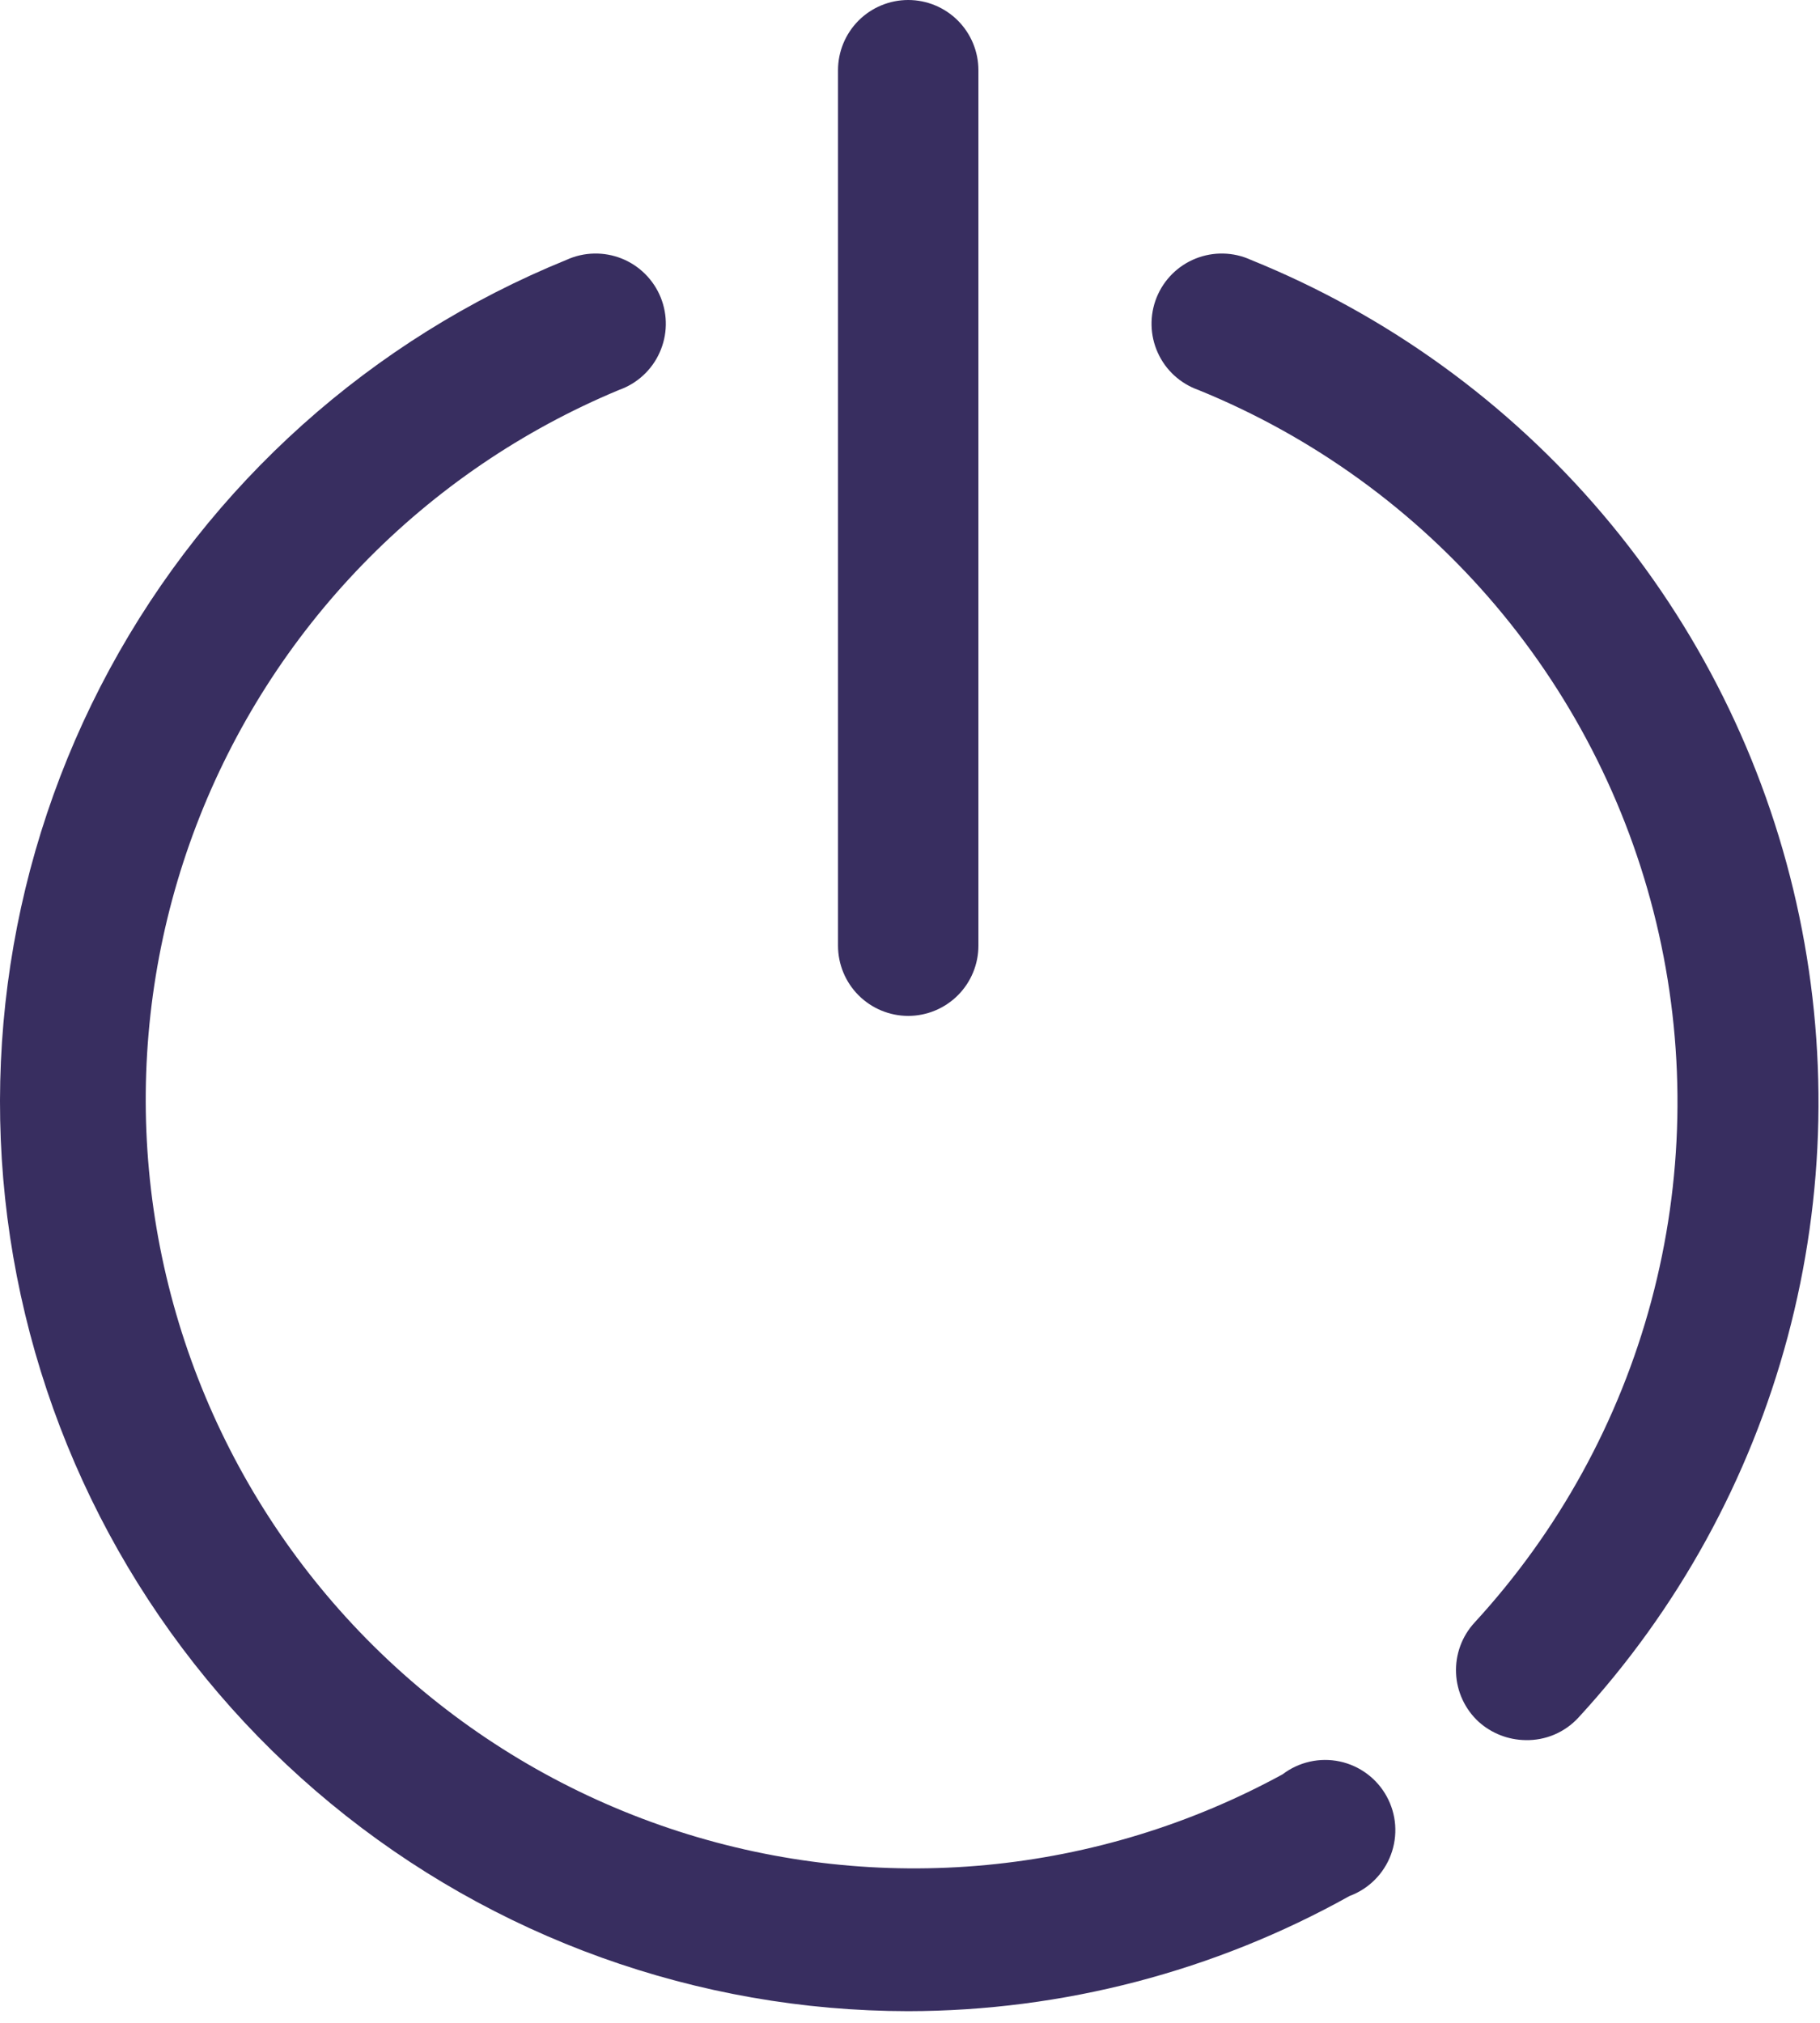 <svg width="54" height="60" viewBox="0 0 54 60" fill="none" xmlns="http://www.w3.org/2000/svg">
<path d="M26.947 59.654C20.695 59.649 14.638 57.472 9.814 53.495C4.989 49.519 1.697 43.989 0.499 37.852C-0.698 31.716 0.274 25.354 3.249 19.855C6.225 14.356 11.018 10.062 16.81 7.707C17.066 7.59 17.343 7.527 17.624 7.521C17.905 7.514 18.185 7.565 18.446 7.669C18.707 7.773 18.944 7.93 19.143 8.128C19.342 8.327 19.499 8.564 19.604 8.824C19.709 9.085 19.761 9.365 19.755 9.646C19.749 9.927 19.686 10.204 19.57 10.46C19.455 10.717 19.288 10.947 19.081 11.137C18.874 11.327 18.631 11.473 18.365 11.567C15.507 12.756 12.921 14.515 10.765 16.736C8.609 18.957 6.927 21.594 5.823 24.486C4.719 27.378 4.216 30.465 4.343 33.558C4.471 36.651 5.227 39.686 6.566 42.477C7.904 45.268 9.797 47.758 12.129 49.794C14.461 51.83 17.183 53.369 20.129 54.319C23.076 55.269 26.185 55.609 29.267 55.318C32.349 55.027 35.339 54.112 38.056 52.628C38.294 52.446 38.569 52.319 38.861 52.253C39.153 52.187 39.456 52.185 39.749 52.247C40.042 52.309 40.318 52.434 40.558 52.612C40.799 52.791 40.998 53.019 41.142 53.281C41.287 53.544 41.373 53.834 41.395 54.133C41.416 54.431 41.374 54.731 41.269 55.012C41.165 55.292 41.001 55.547 40.789 55.759C40.577 55.971 40.322 56.134 40.041 56.238C36.038 58.472 31.531 59.648 26.947 59.654ZM45.263 51.614C44.749 51.607 44.256 51.415 43.874 51.072C43.672 50.887 43.509 50.664 43.394 50.416C43.278 50.168 43.213 49.9 43.202 49.627C43.19 49.353 43.232 49.08 43.326 48.823C43.42 48.566 43.564 48.33 43.749 48.129C46.242 45.419 48.042 42.146 48.995 38.589C49.948 35.032 50.025 31.297 49.22 27.704C48.415 24.111 46.751 20.766 44.372 17.956C41.992 15.146 38.968 12.954 35.556 11.567C35.291 11.473 35.048 11.327 34.84 11.137C34.633 10.947 34.467 10.717 34.351 10.46C34.235 10.204 34.173 9.927 34.167 9.646C34.161 9.365 34.212 9.085 34.317 8.824C34.422 8.564 34.579 8.327 34.778 8.128C34.977 7.93 35.215 7.773 35.476 7.669C35.737 7.565 36.016 7.514 36.297 7.521C36.579 7.527 36.855 7.59 37.111 7.707C41.151 9.341 44.733 11.93 47.553 15.252C50.372 18.574 52.344 22.53 53.299 26.781C54.255 31.032 54.166 35.451 53.039 39.66C51.913 43.869 49.783 47.742 46.832 50.947C46.632 51.164 46.389 51.335 46.119 51.45C45.848 51.565 45.556 51.621 45.263 51.614Z" fill="#382E60"/>
<path d="M26.947 30.133C26.395 30.133 25.865 29.913 25.474 29.522C25.084 29.132 24.864 28.602 24.864 28.05V2.083C24.864 1.53 25.084 1.001 25.474 0.61C25.865 0.219 26.395 0 26.947 0C27.499 0 28.029 0.219 28.42 0.61C28.81 1.001 29.03 1.53 29.03 2.083V28.05C29.03 28.323 28.976 28.594 28.871 28.847C28.767 29.099 28.613 29.329 28.42 29.522C28.226 29.716 27.997 29.869 27.744 29.974C27.491 30.079 27.22 30.133 26.947 30.133Z" fill="#382E60"/>
</svg>
